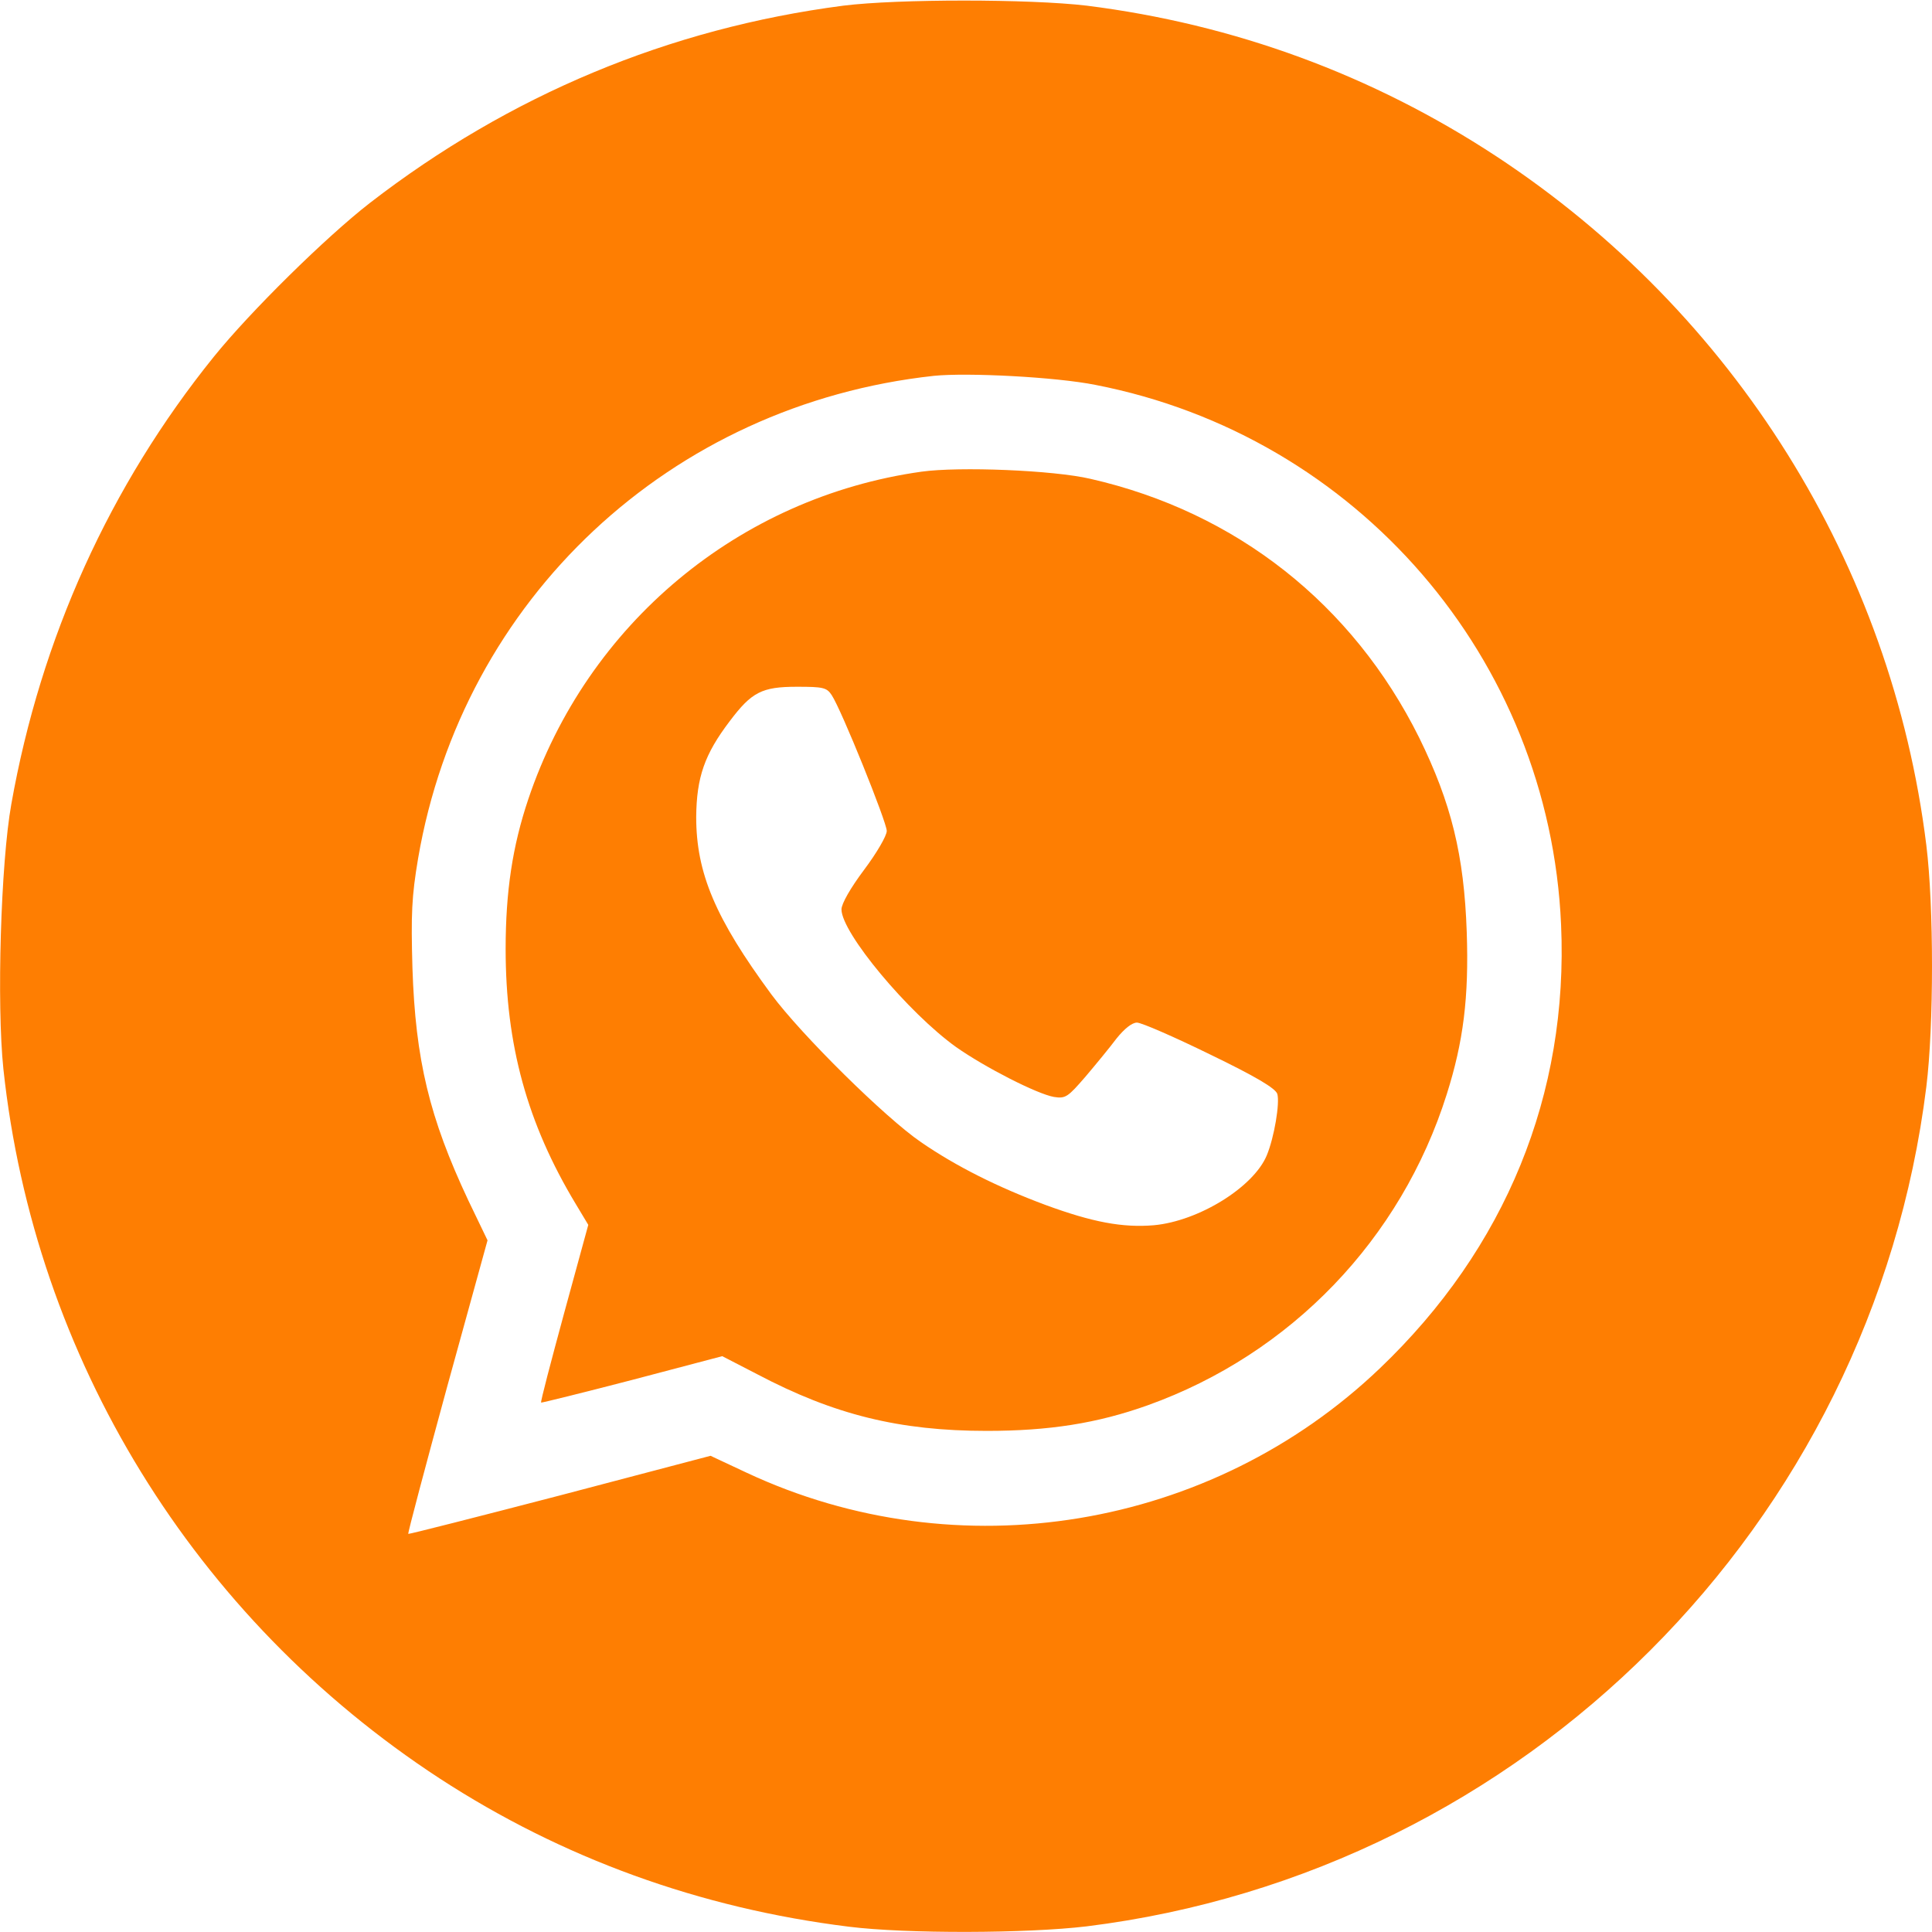 <?xml version="1.0" standalone="no"?>
<!DOCTYPE svg PUBLIC "-//W3C//DTD SVG 20010904//EN"
 "http://www.w3.org/TR/2001/REC-SVG-20010904/DTD/svg10.dtd">
<svg version="1.0" xmlns="http://www.w3.org/2000/svg"
 width="512pt" height="512pt" viewBox="0 0 512 512"
 preserveAspectRatio="xMidYMid meet">
<g transform="translate(0,512) scale(0.1,-0.1)"
fill="#fe7e02" stroke="none">
<path d="M2235 5105 c-462 -60 -885 -237 -1255 -523 -117 -91 -316 -287 -413
-407 -276 -342 -459 -746 -537 -1186 -28 -156 -39 -531 -21 -702 82 -766 505
-1455 1156 -1880 324 -211 689 -344 1085 -393 152 -19 472 -18 630 1 1160 144
2081 1065 2225 2225 20 162 20 478 0 640 -92 744 -509 1411 -1140 1826 -329
216 -695 350 -1085 399 -152 18 -501 18 -645 0z m668 -1005 c693 -135 1203
-725 1234 -1430 20 -450 -147 -858 -480 -1176 -448 -428 -1118 -539 -1678
-277 l-96 45 -399 -105 c-219 -57 -400 -103 -402 -102 -2 1 45 177 103 390
l107 388 -51 106 c-103 219 -140 372 -148 616 -4 143 -2 189 15 290 118 688
668 1203 1367 1279 89 9 323 -3 428 -24z"/>
<path d="M2442 3870 c-484 -68 -886 -404 -1042 -868 -42 -125 -60 -245 -60
-397 0 -254 57 -462 186 -676 l33 -55 -64 -234 c-35 -129 -63 -235 -61 -237 1
-1 110 26 241 60 l239 63 93 -48 c203 -107 376 -150 608 -150 165 0 293 20
427 68 379 136 671 440 792 824 44 139 59 256 53 430 -7 204 -41 342 -126 515
-176 354 -485 598 -871 686 -98 23 -348 33 -448 19z m-238 -592 c26 -39 146
-337 146 -360 0 -13 -27 -59 -60 -103 -36 -48 -60 -90 -60 -105 0 -62 177
-274 304 -365 77 -54 214 -124 259 -132 31 -5 37 0 83 53 28 33 65 78 83 102
21 26 41 42 54 42 12 0 99 -38 193 -84 122 -59 174 -90 179 -105 7 -24 -8
-115 -28 -163 -35 -84 -180 -174 -299 -185 -83 -7 -163 8 -288 54 -126 47
-236 102 -329 166 -94 64 -317 284 -397 392 -148 201 -199 321 -199 470 1 105
22 166 89 254 58 77 85 91 178 91 69 0 79 -2 92 -22z"/>
</g>
</svg>
